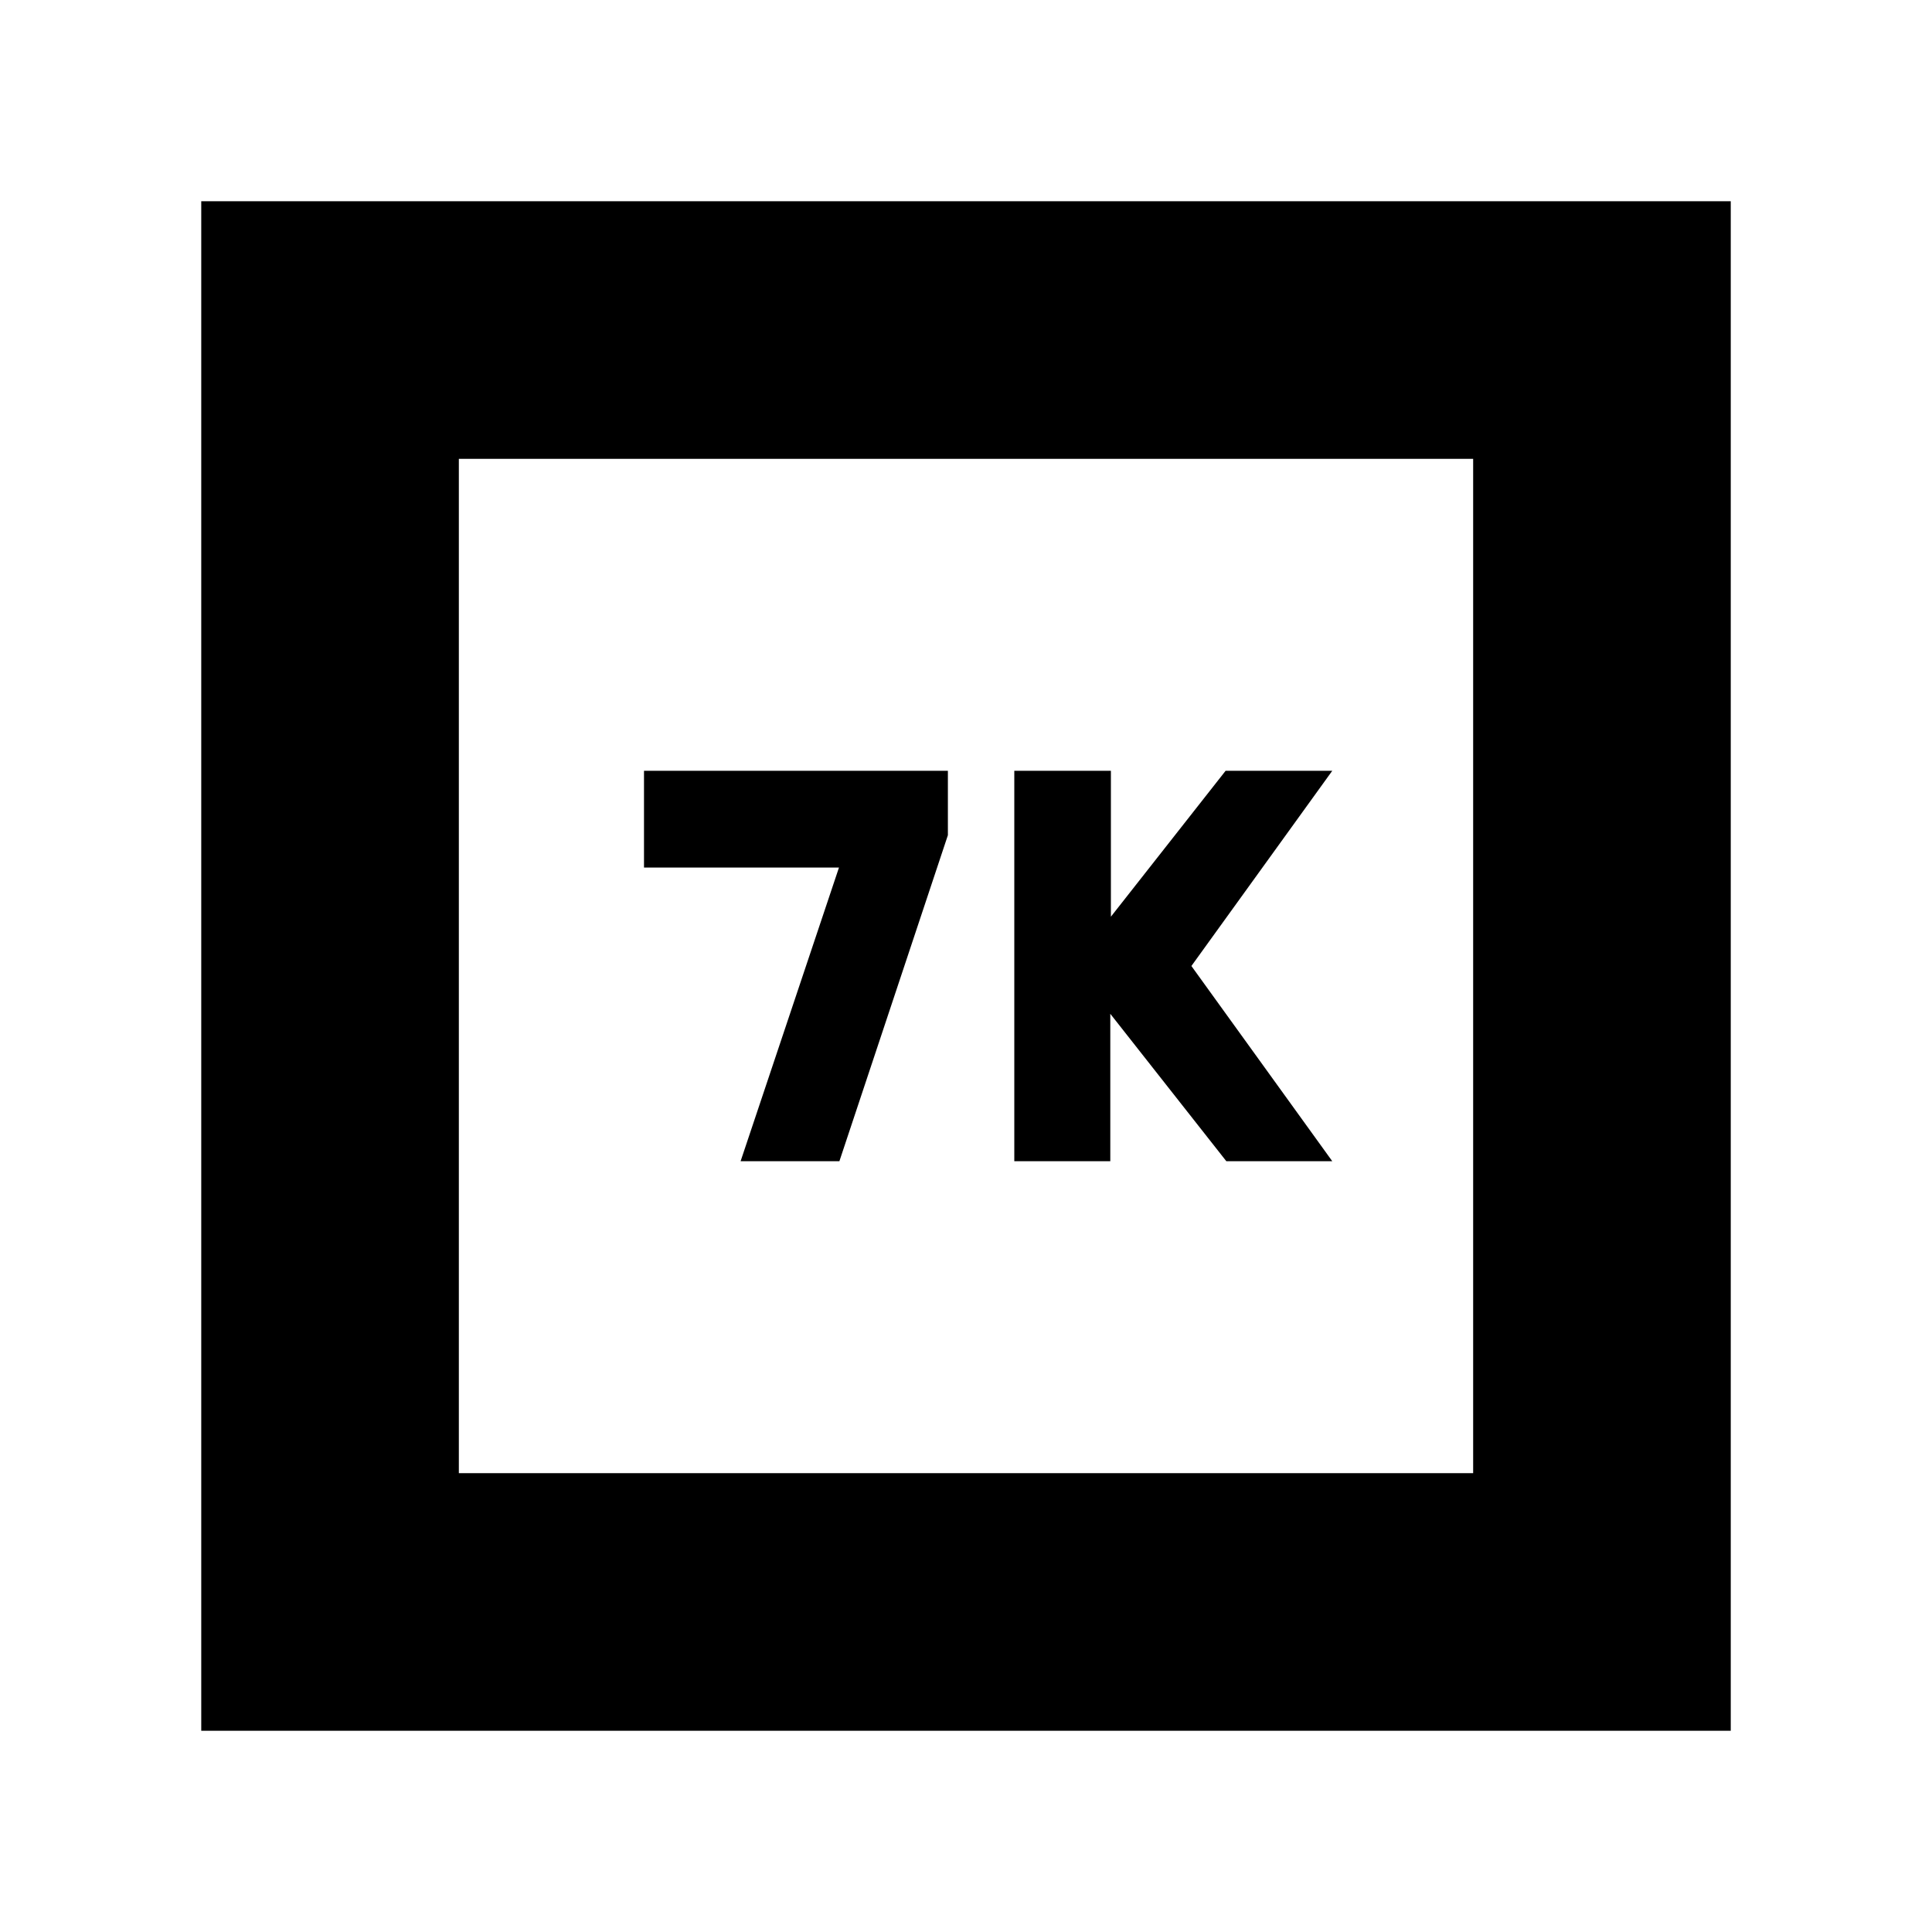 <svg xmlns="http://www.w3.org/2000/svg" height="20" viewBox="0 -960 960 960" width="20"><path d="M504-383h47.7v-73.25L609.36-383H662l-70-97 70-97h-53l-57 72.5V-577h-48v194Zm-136 0h49.09L471-545v-32H320v48.09h96.88L368-383ZM100-100v-760h760v760H100Zm128-128h504v-504H228v504Zm0 0v-504 504Z"/></svg>